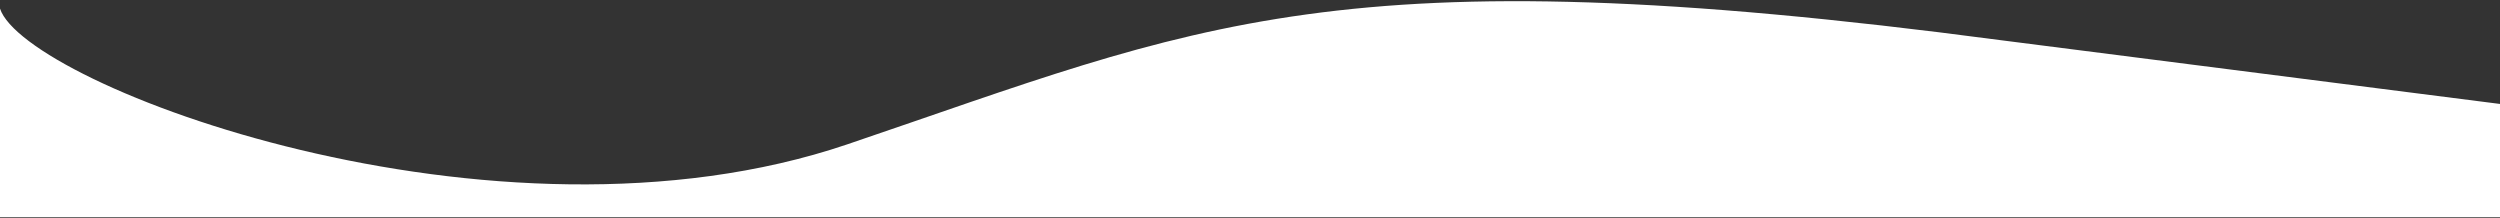 <svg width="1467" height="128" viewBox="0 0 1467 128" fill="none" xmlns="http://www.w3.org/2000/svg">
<rect x="0" y="0" width="1467" height="128" fill="#333333" stroke="none"/>
<path d="M0 5.033C14.505 49.849 290.099 154.88 497.169 84.705C704.24 14.53 783.764 -28.085 1173.4 23.5L1467 60.994V127.5H0V5.033Z" fill="white"/>
</svg>
